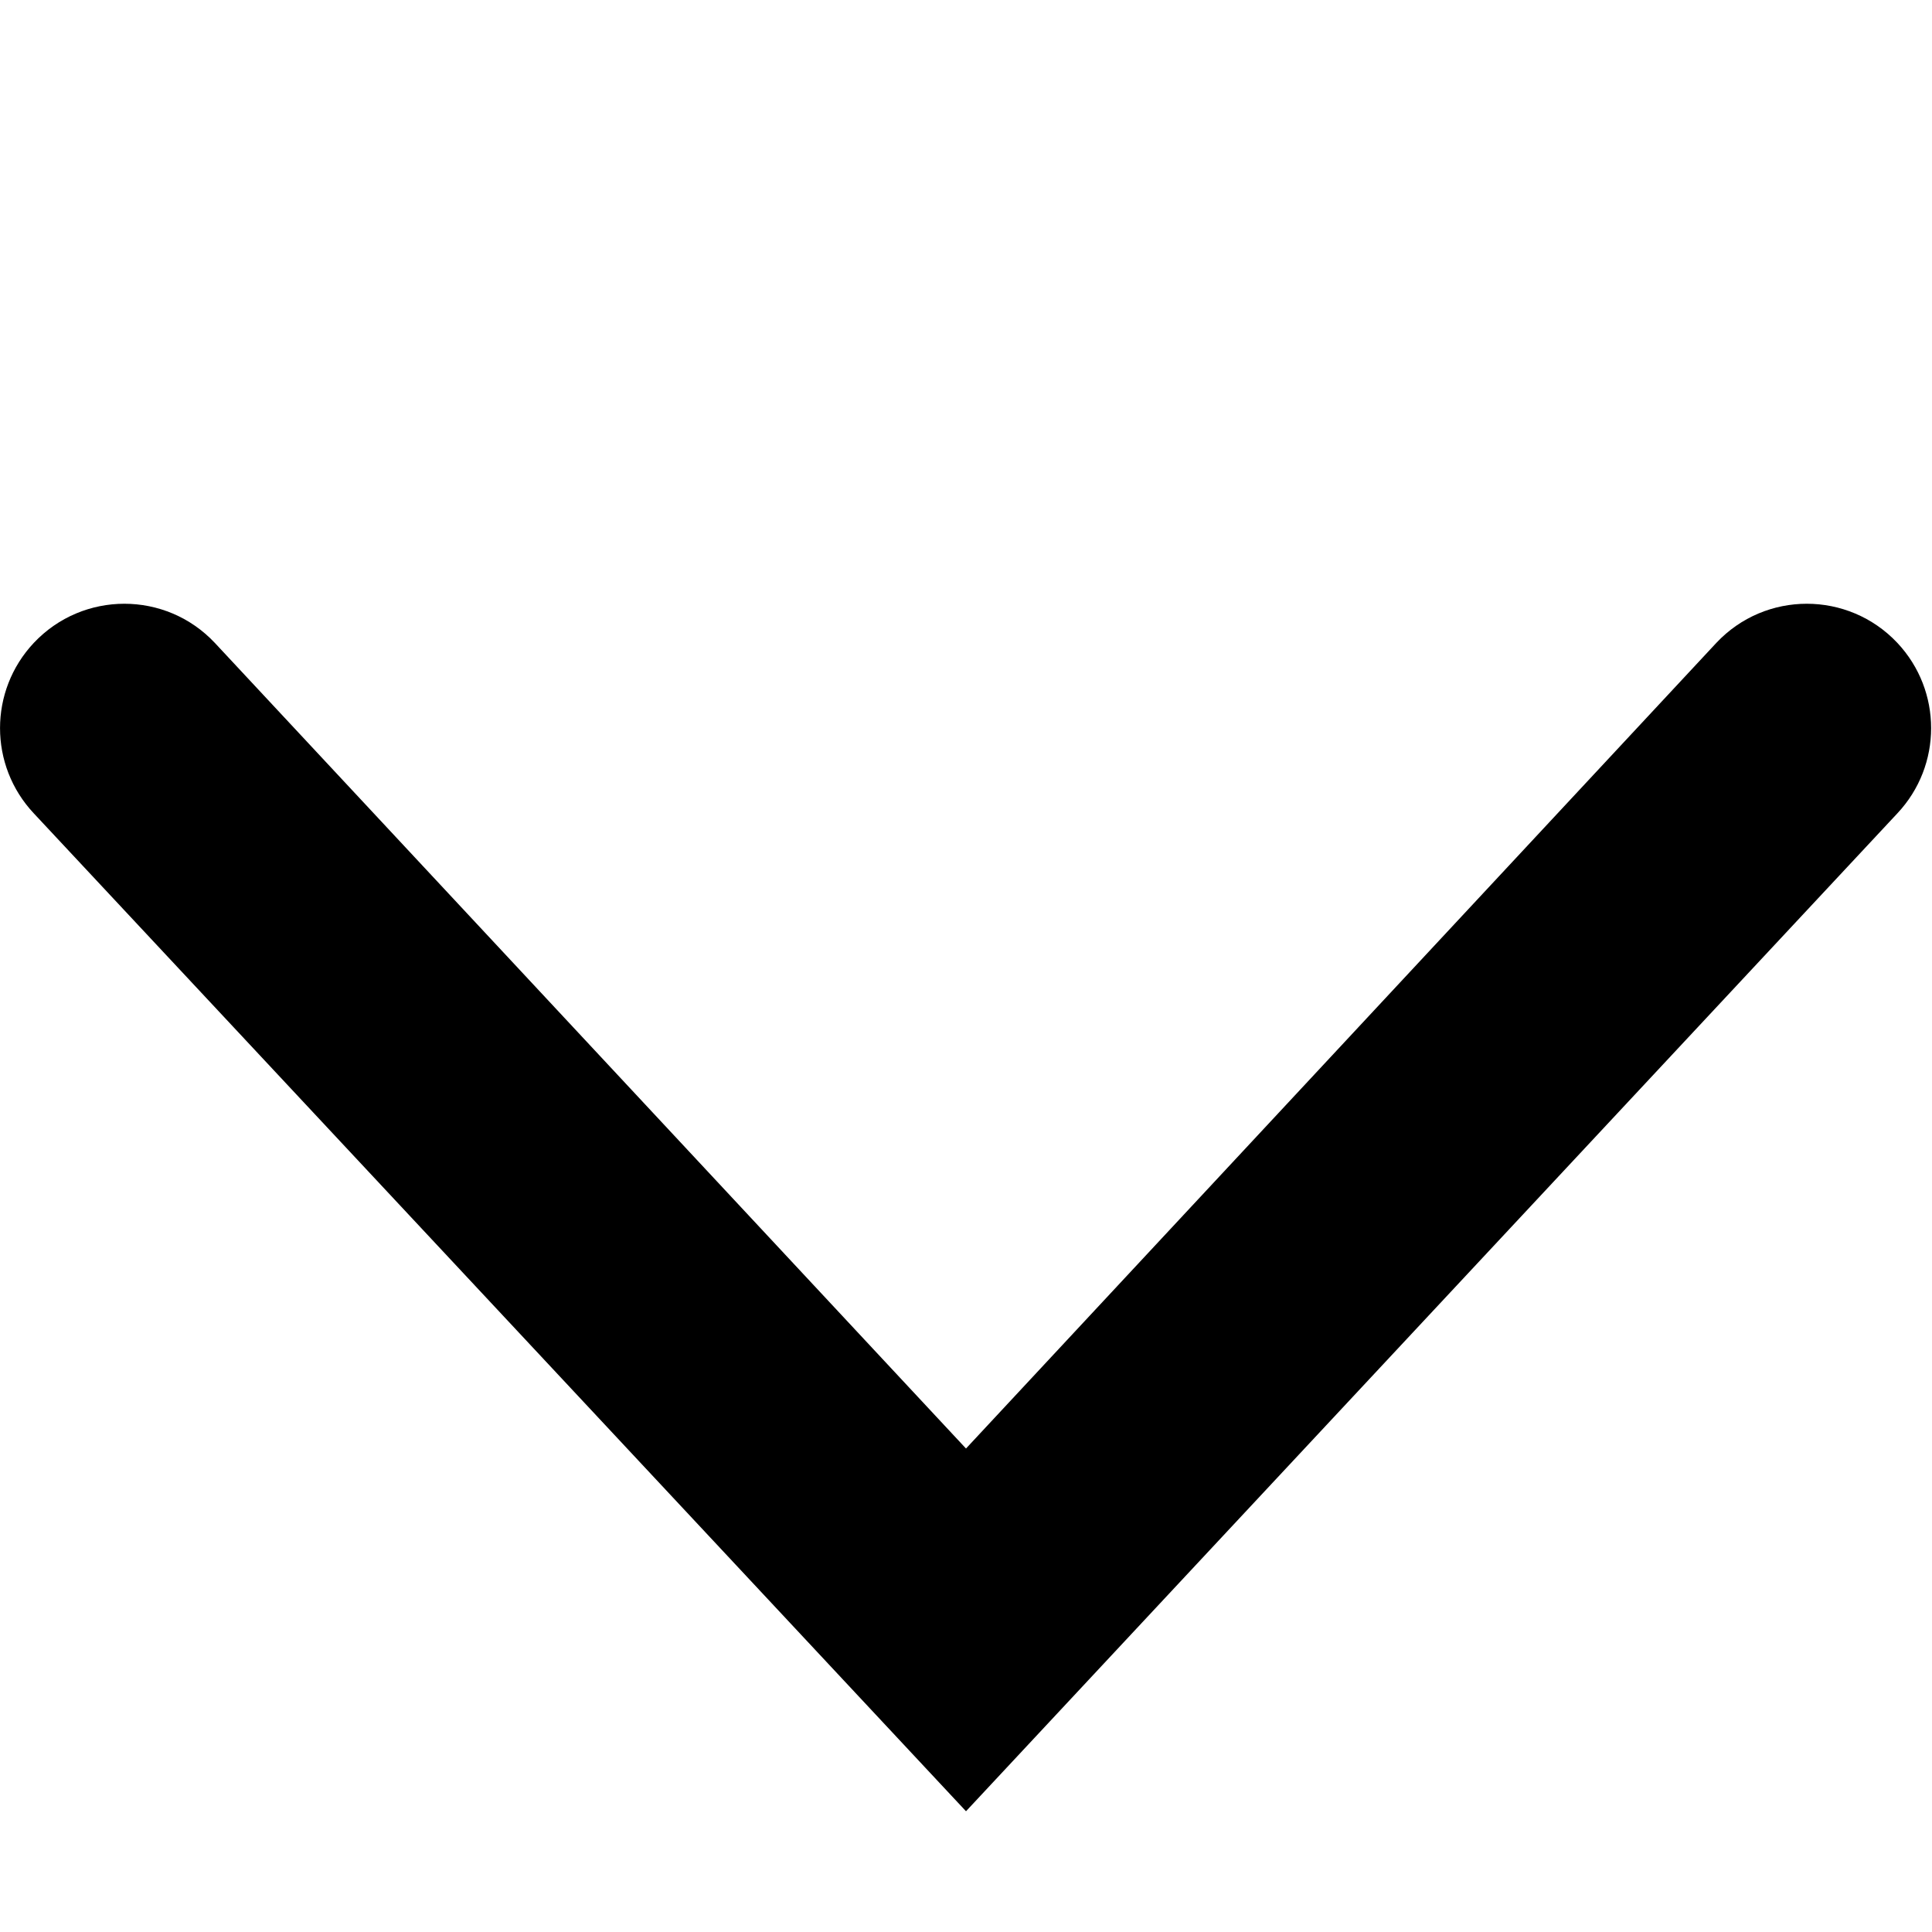 <svg xmlns="http://www.w3.org/2000/svg" xmlns:xlink="http://www.w3.org/1999/xlink" width="16" height="16" version="1.1" viewBox="0 0 16 16"><title>LOCATION_ARROW</title><desc>Created with Sketch.</desc><g id="Artboard" fill="none" fill-rule="evenodd" stroke="none" stroke-width="1" transform="translate(-590, -565)"><g id="Page-1" fill="#000" transform="translate(598, 573) scale(1, -1) rotate(-90) translate(-598, -573) translate(590, 565)"><path id="LOCATION_ARROW" d="M5.324,15.713 C4.892,15.306 4.892,14.62 5.324,14.214 L11.996,8 L5.324,1.779 C4.892,1.373 4.892,0.687 5.324,0.28 C5.721,-0.093 6.339,-0.093 6.736,0.28 L15,8 L6.736,15.713 C6.339,16.086 5.721,16.086 5.324,15.713 Z"/></g></g></svg>